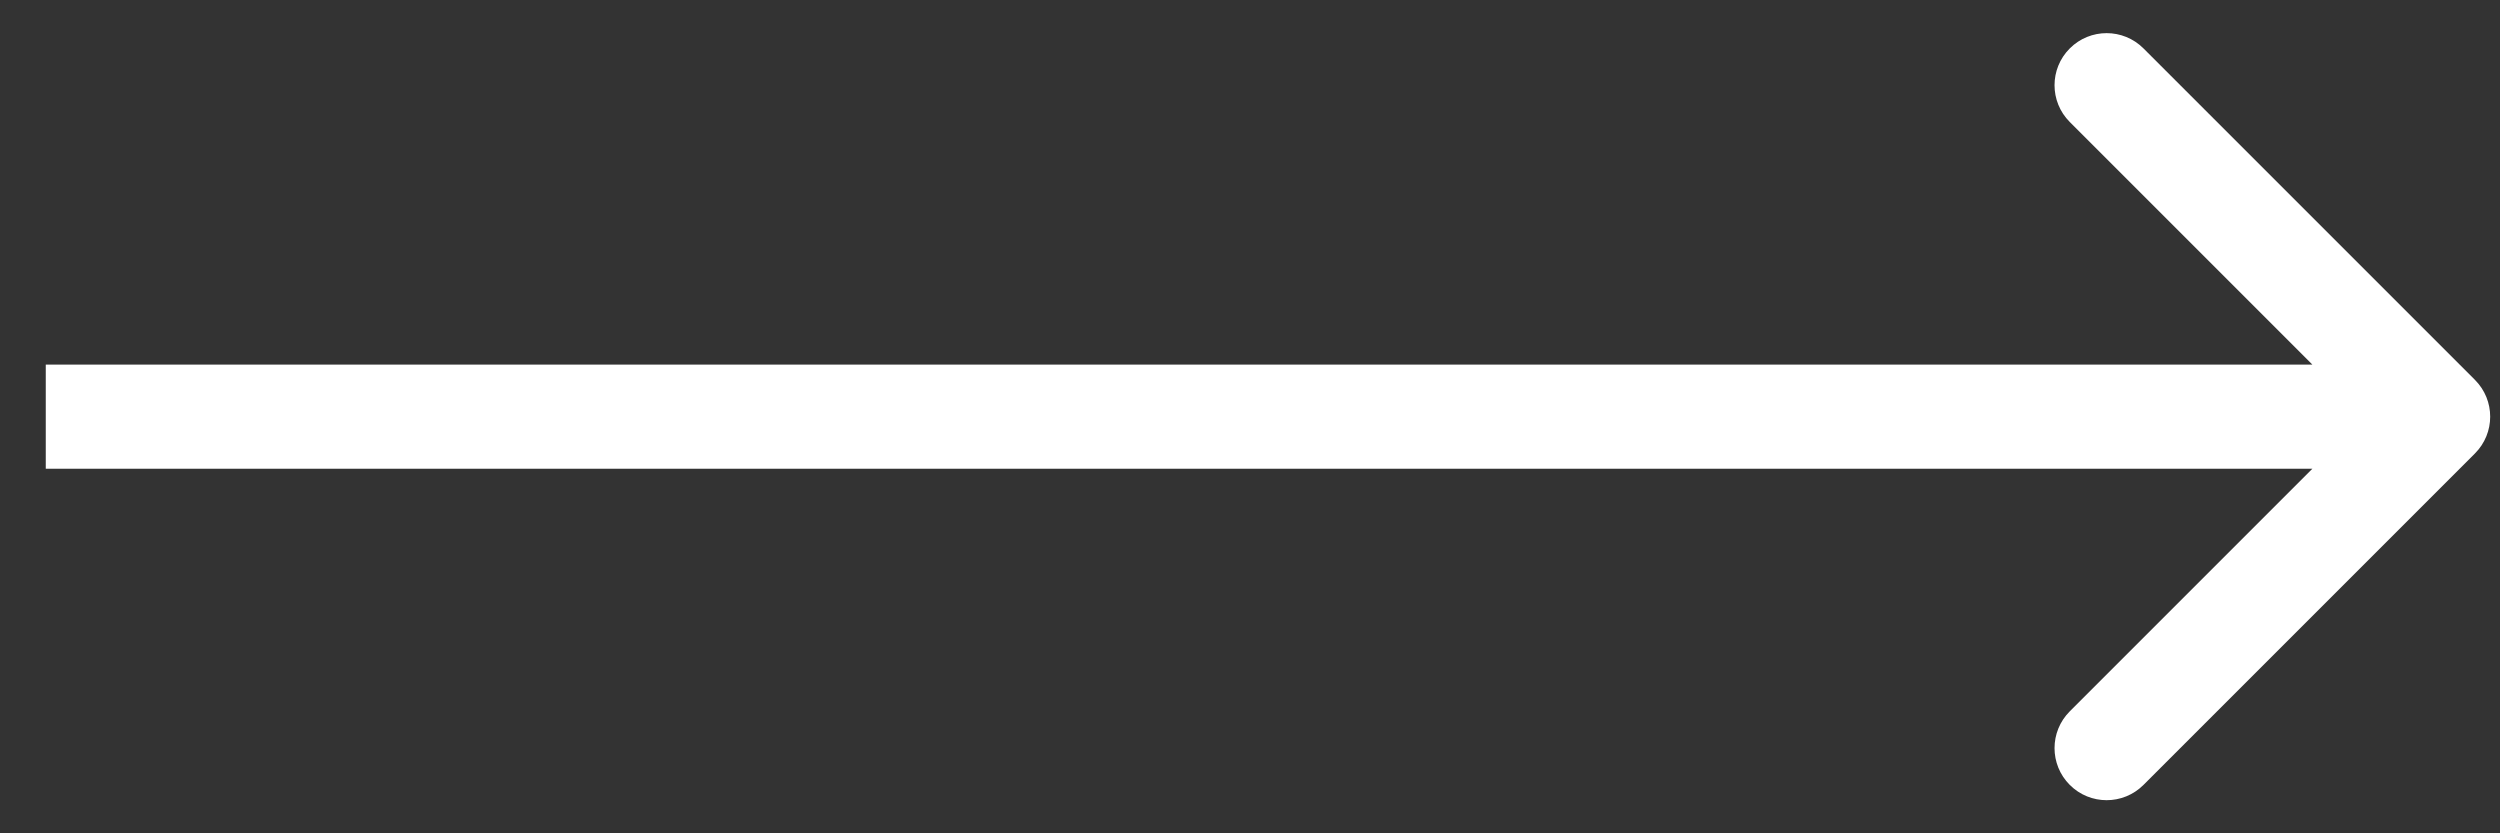 <svg width="36" height="12" viewBox="0 0 36 12" fill="none" xmlns="http://www.w3.org/2000/svg">
<rect x="0" y="0" width="36" height="12" fill="#333333" stroke="none"/>
<path d="M1.409 5.25L0.659 5.25L0.659 6.75L1.409 6.75L1.409 5.25ZM35.639 6.53C35.932 6.237 35.932 5.763 35.639 5.47L30.866 0.697C30.573 0.404 30.098 0.404 29.805 0.697C29.512 0.99 29.512 1.464 29.805 1.757L34.048 6L29.805 10.243C29.512 10.536 29.512 11.01 29.805 11.303C30.098 11.596 30.573 11.596 30.866 11.303L35.639 6.53ZM1.409 6.75L35.109 6.75L35.109 5.25L1.409 5.25L1.409 6.75Z" fill="white"/>
</svg>
